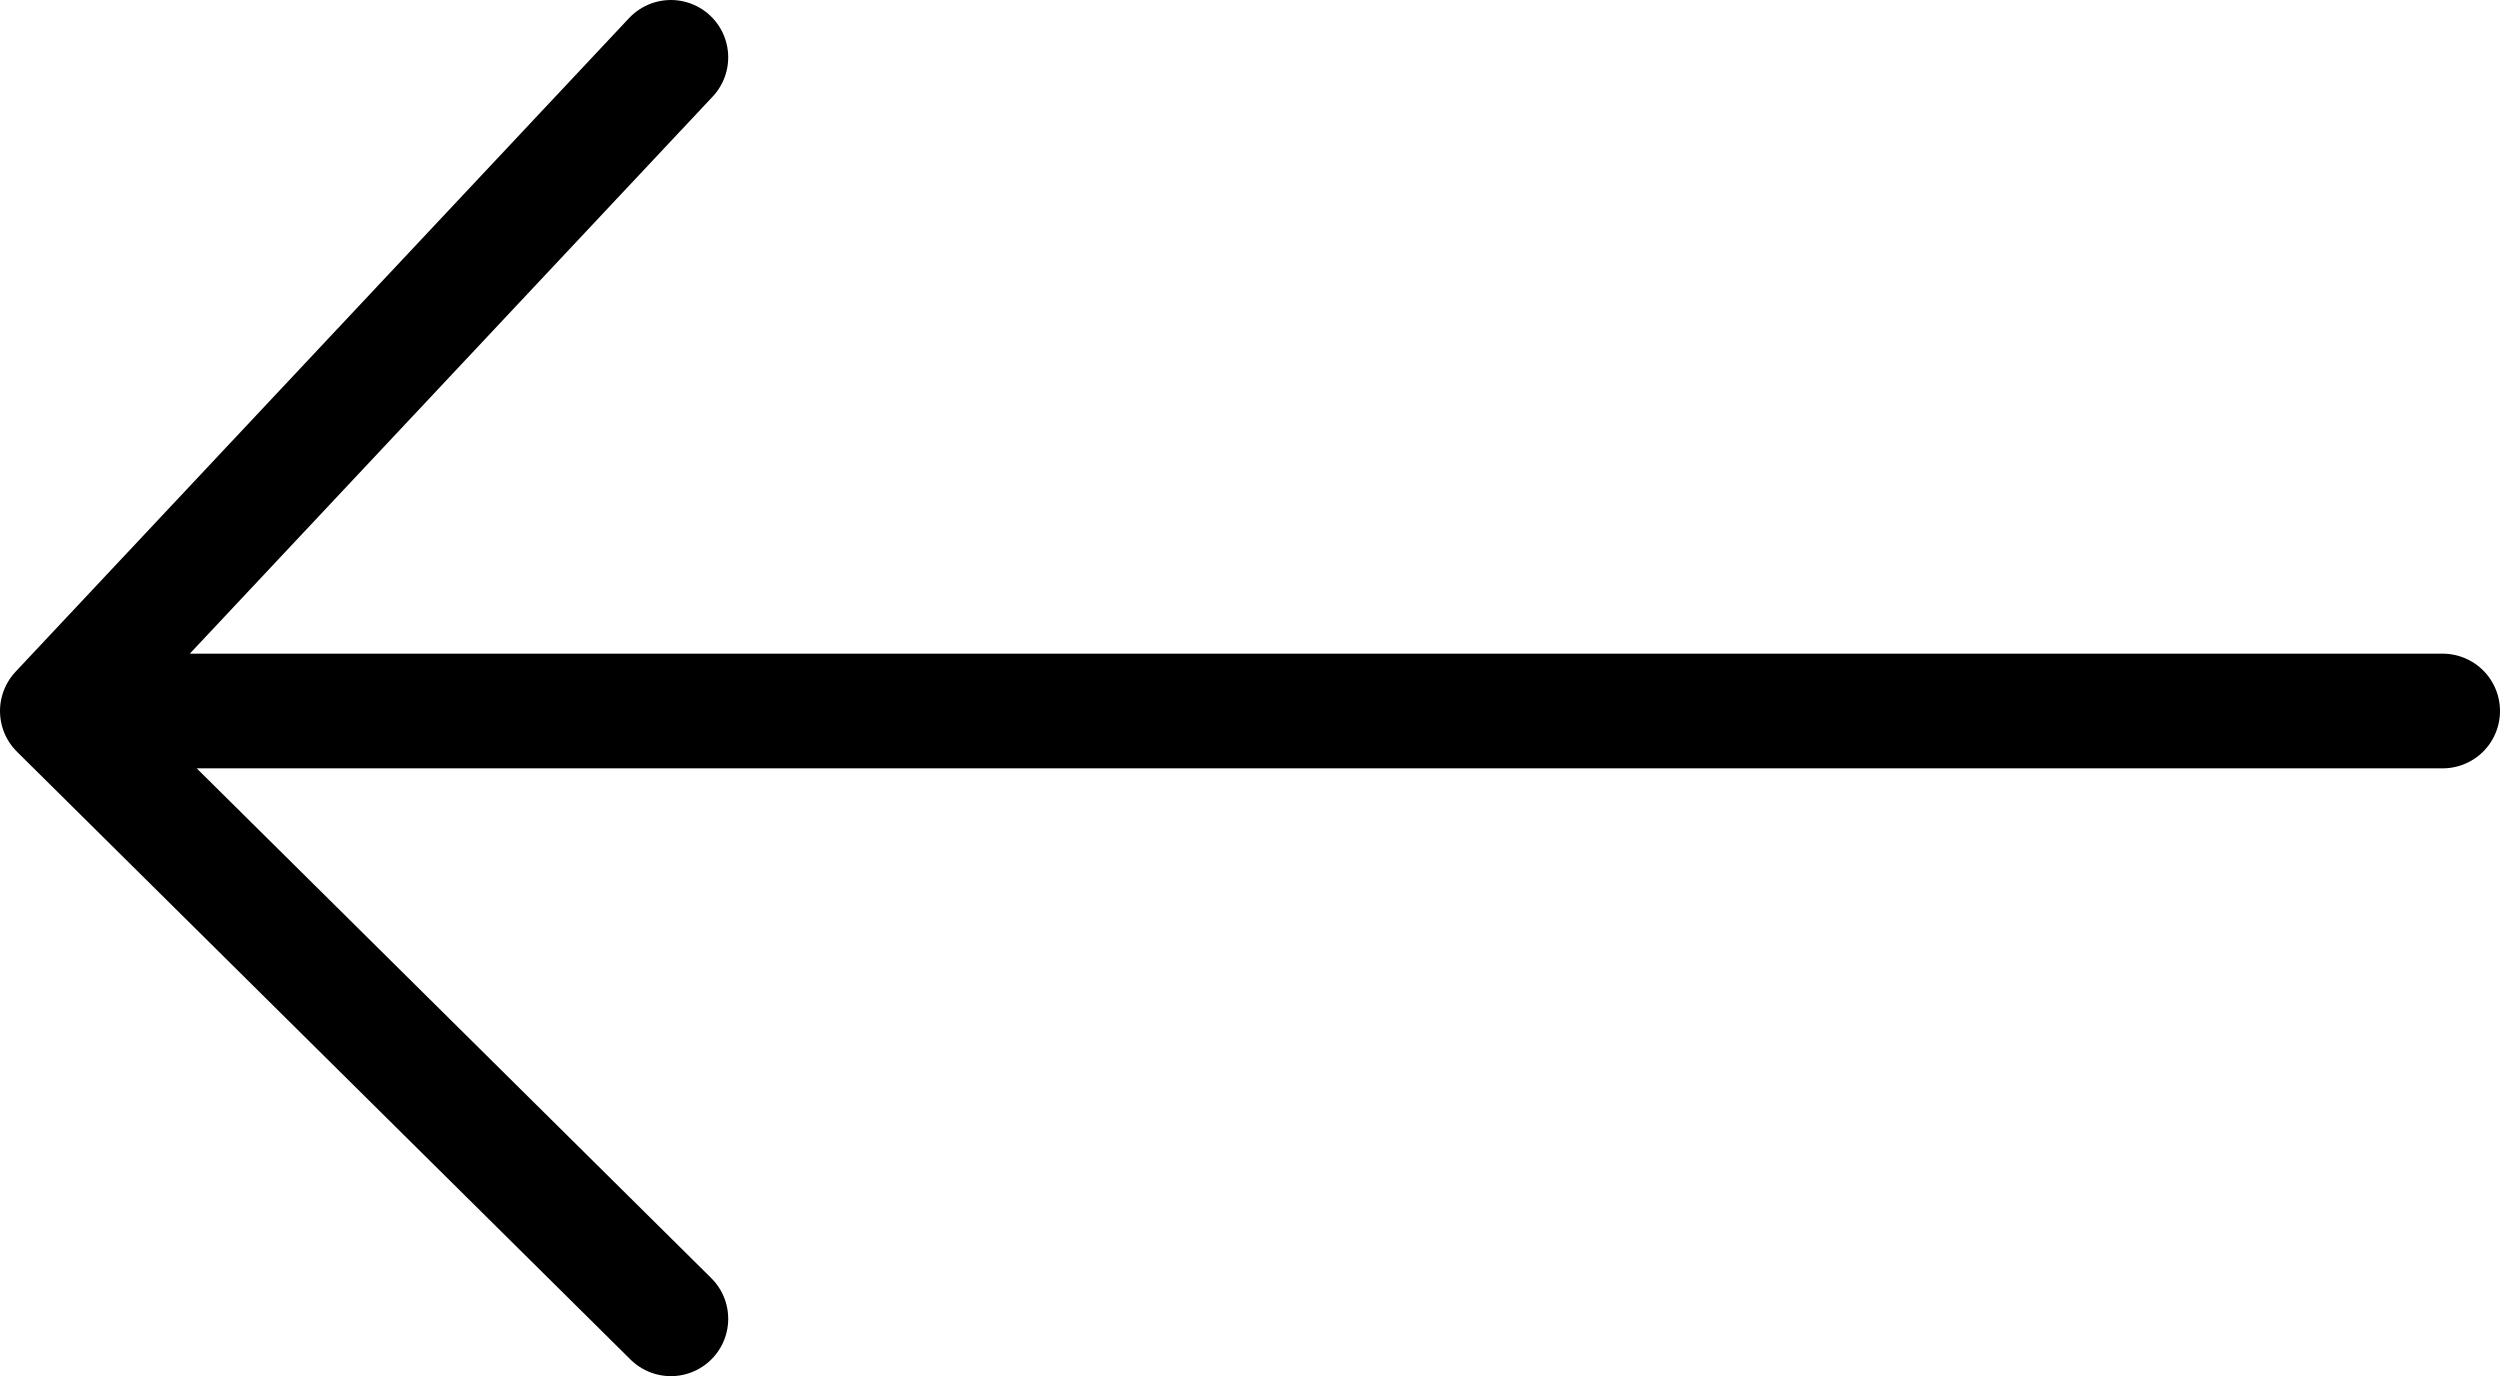 <svg width="218" height="120" viewBox="0 0 218 120" fill="none" xmlns="http://www.w3.org/2000/svg">
<path d="M213 62L5 62M5 62L58.5 115M5 62L58.5 5" stroke="black" stroke-width="10" stroke-linecap="round" stroke-linejoin="round"/>
</svg>
